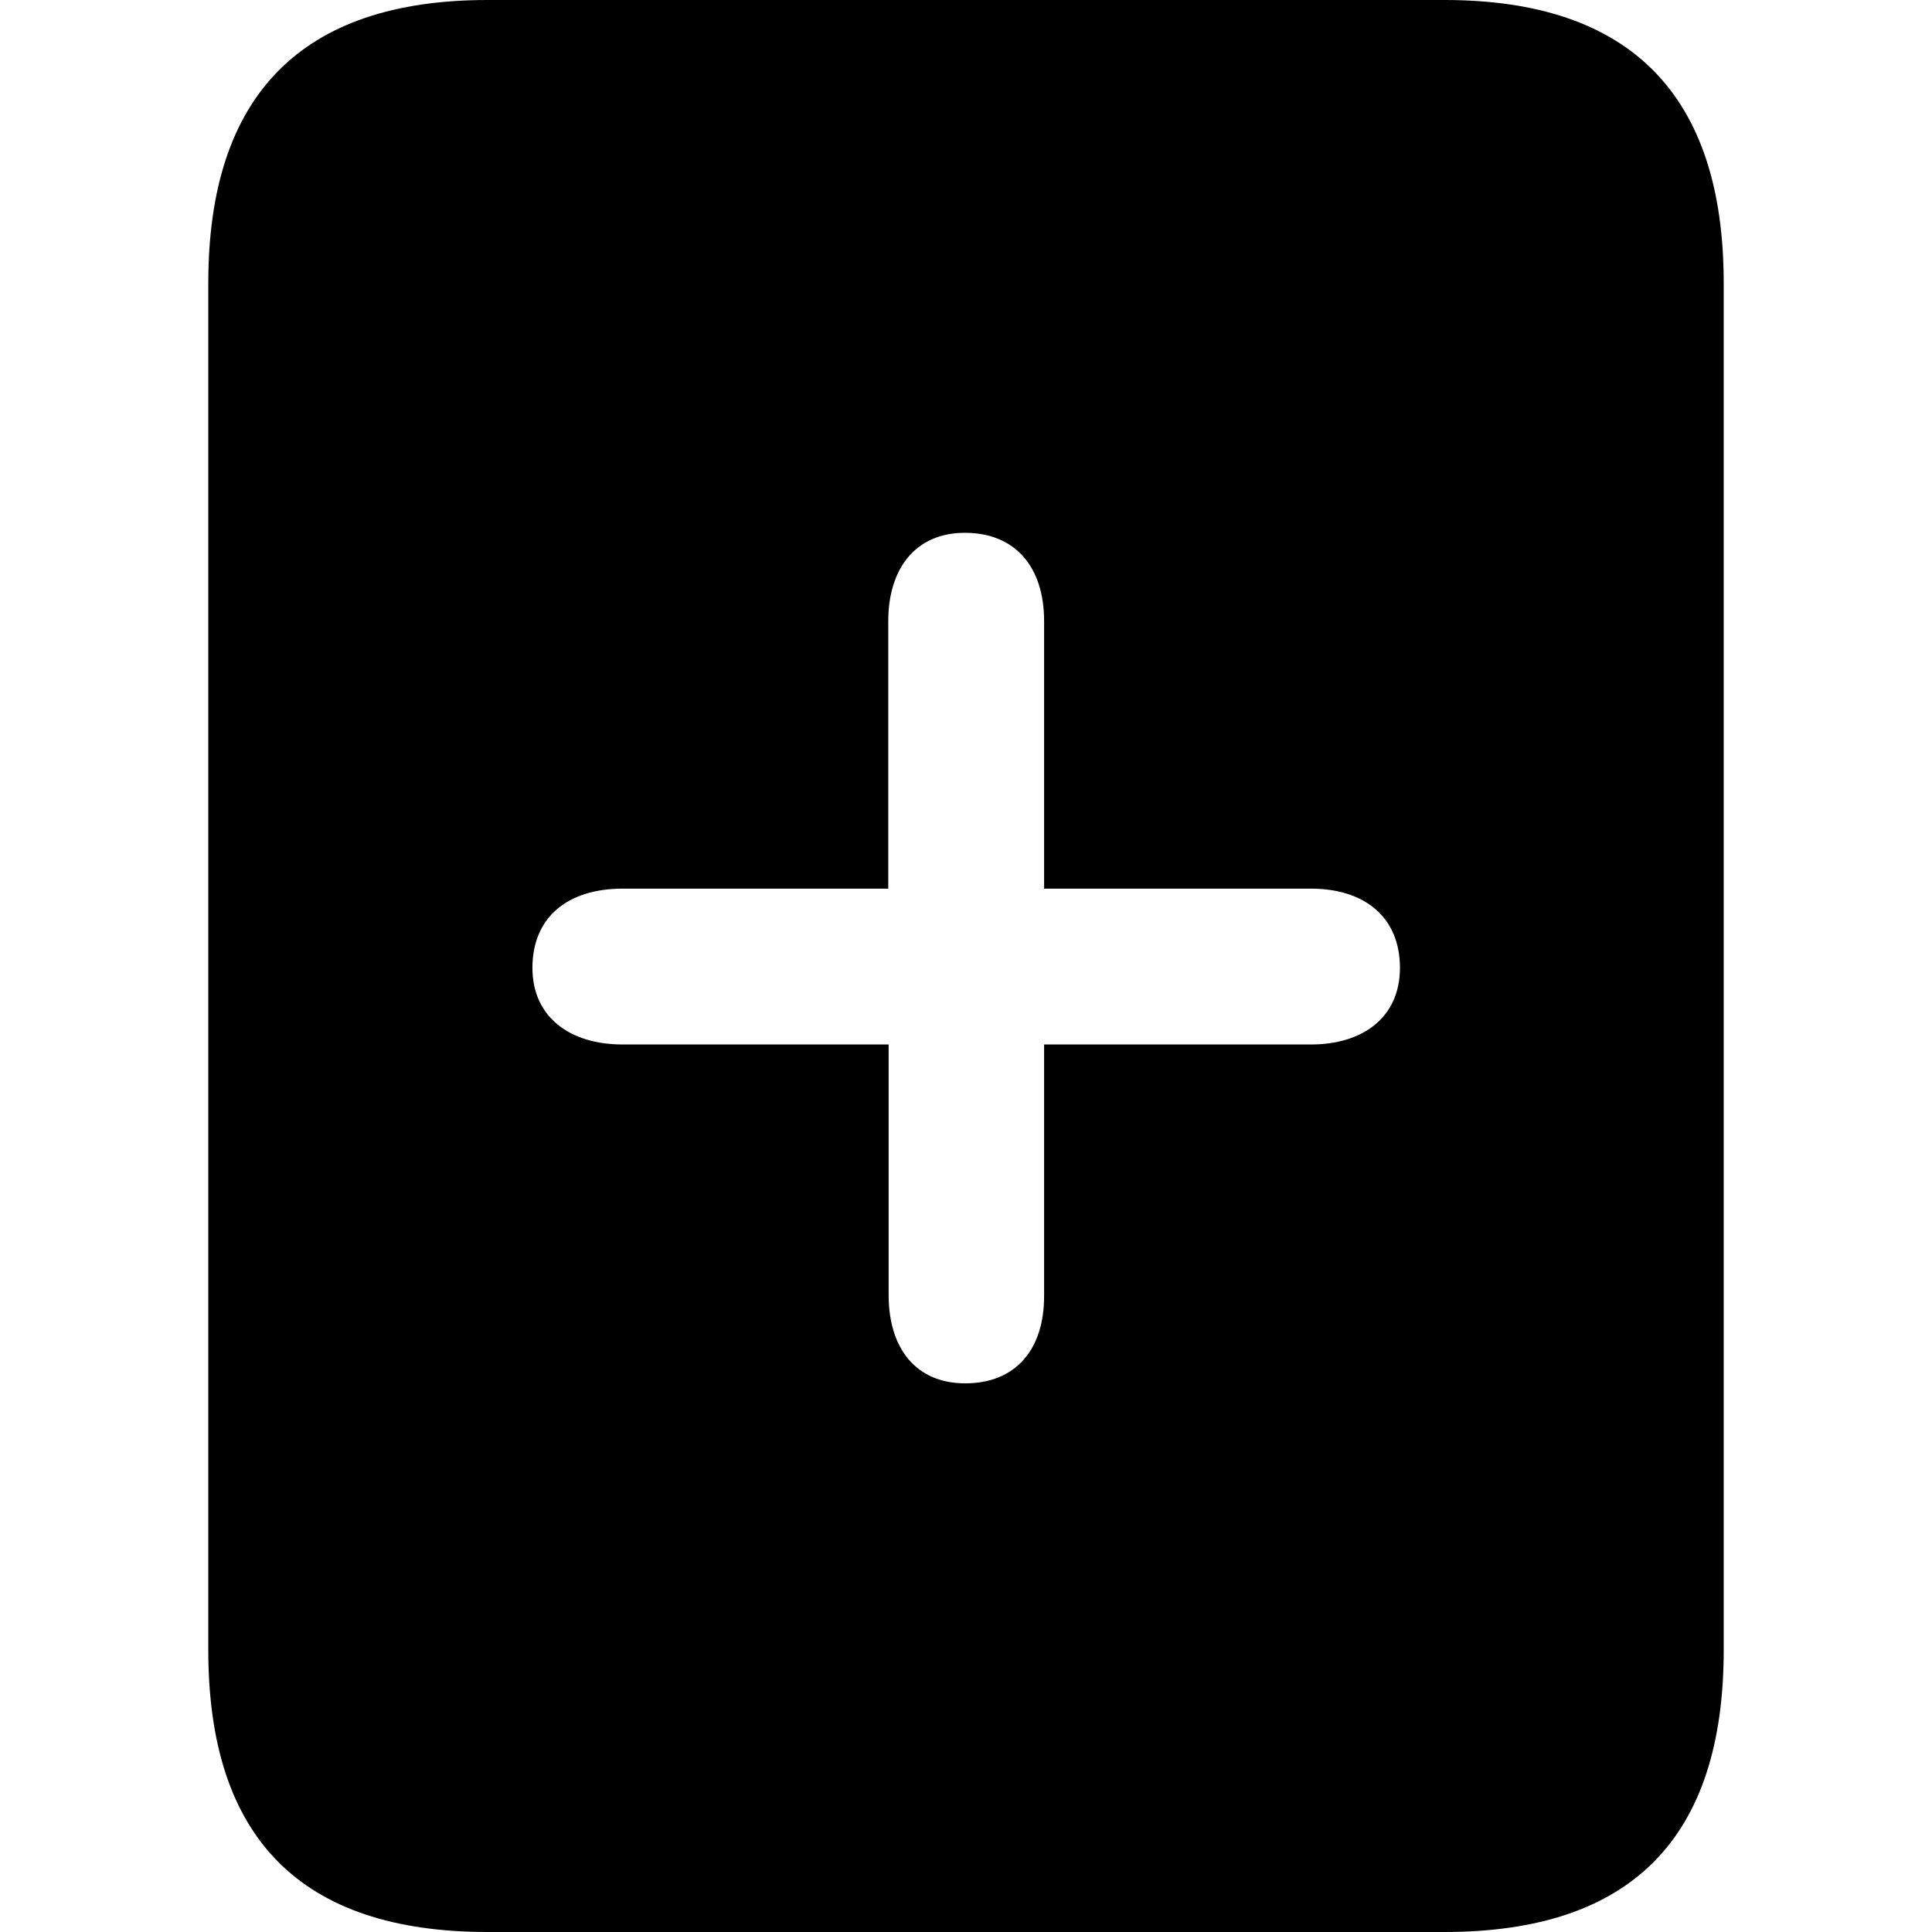 <?xml version="1.0" ?><!-- Generator: Adobe Illustrator 25.0.0, SVG Export Plug-In . SVG Version: 6.00 Build 0)  --><svg xmlns="http://www.w3.org/2000/svg" xmlns:xlink="http://www.w3.org/1999/xlink" version="1.1" id="Layer_1" x="0px" y="0px" viewBox="0 0 512 512" style="enable-background:new 0 0 512 512;" xml:space="preserve">
<path d="M55.2,437.3c0,49.9,24.6,74.7,74,74.7h253.6c49.4,0,74-24.8,74-74.7V75c0-49.7-24.6-75-74-75H129.2c-49.4,0-74,25.3-74,75  V437.3z M255.8,366.6c-13.1,0-20.3-9.3-20.3-23.4v-66.4H165c-13.9,0-23.9-7.2-23.9-20.3c0-13.4,9.3-21,23.9-21h70.4v-70.9  c0-13.9,7.2-23.4,20.3-23.4c13.4,0,21,9.1,21,23.4v70.9h70.7c14.3,0,23.6,7.6,23.6,21c0,13.1-9.8,20.3-23.6,20.3h-70.7v66.4  C276.8,357.7,269.1,366.6,255.8,366.6z"/>
</svg>
